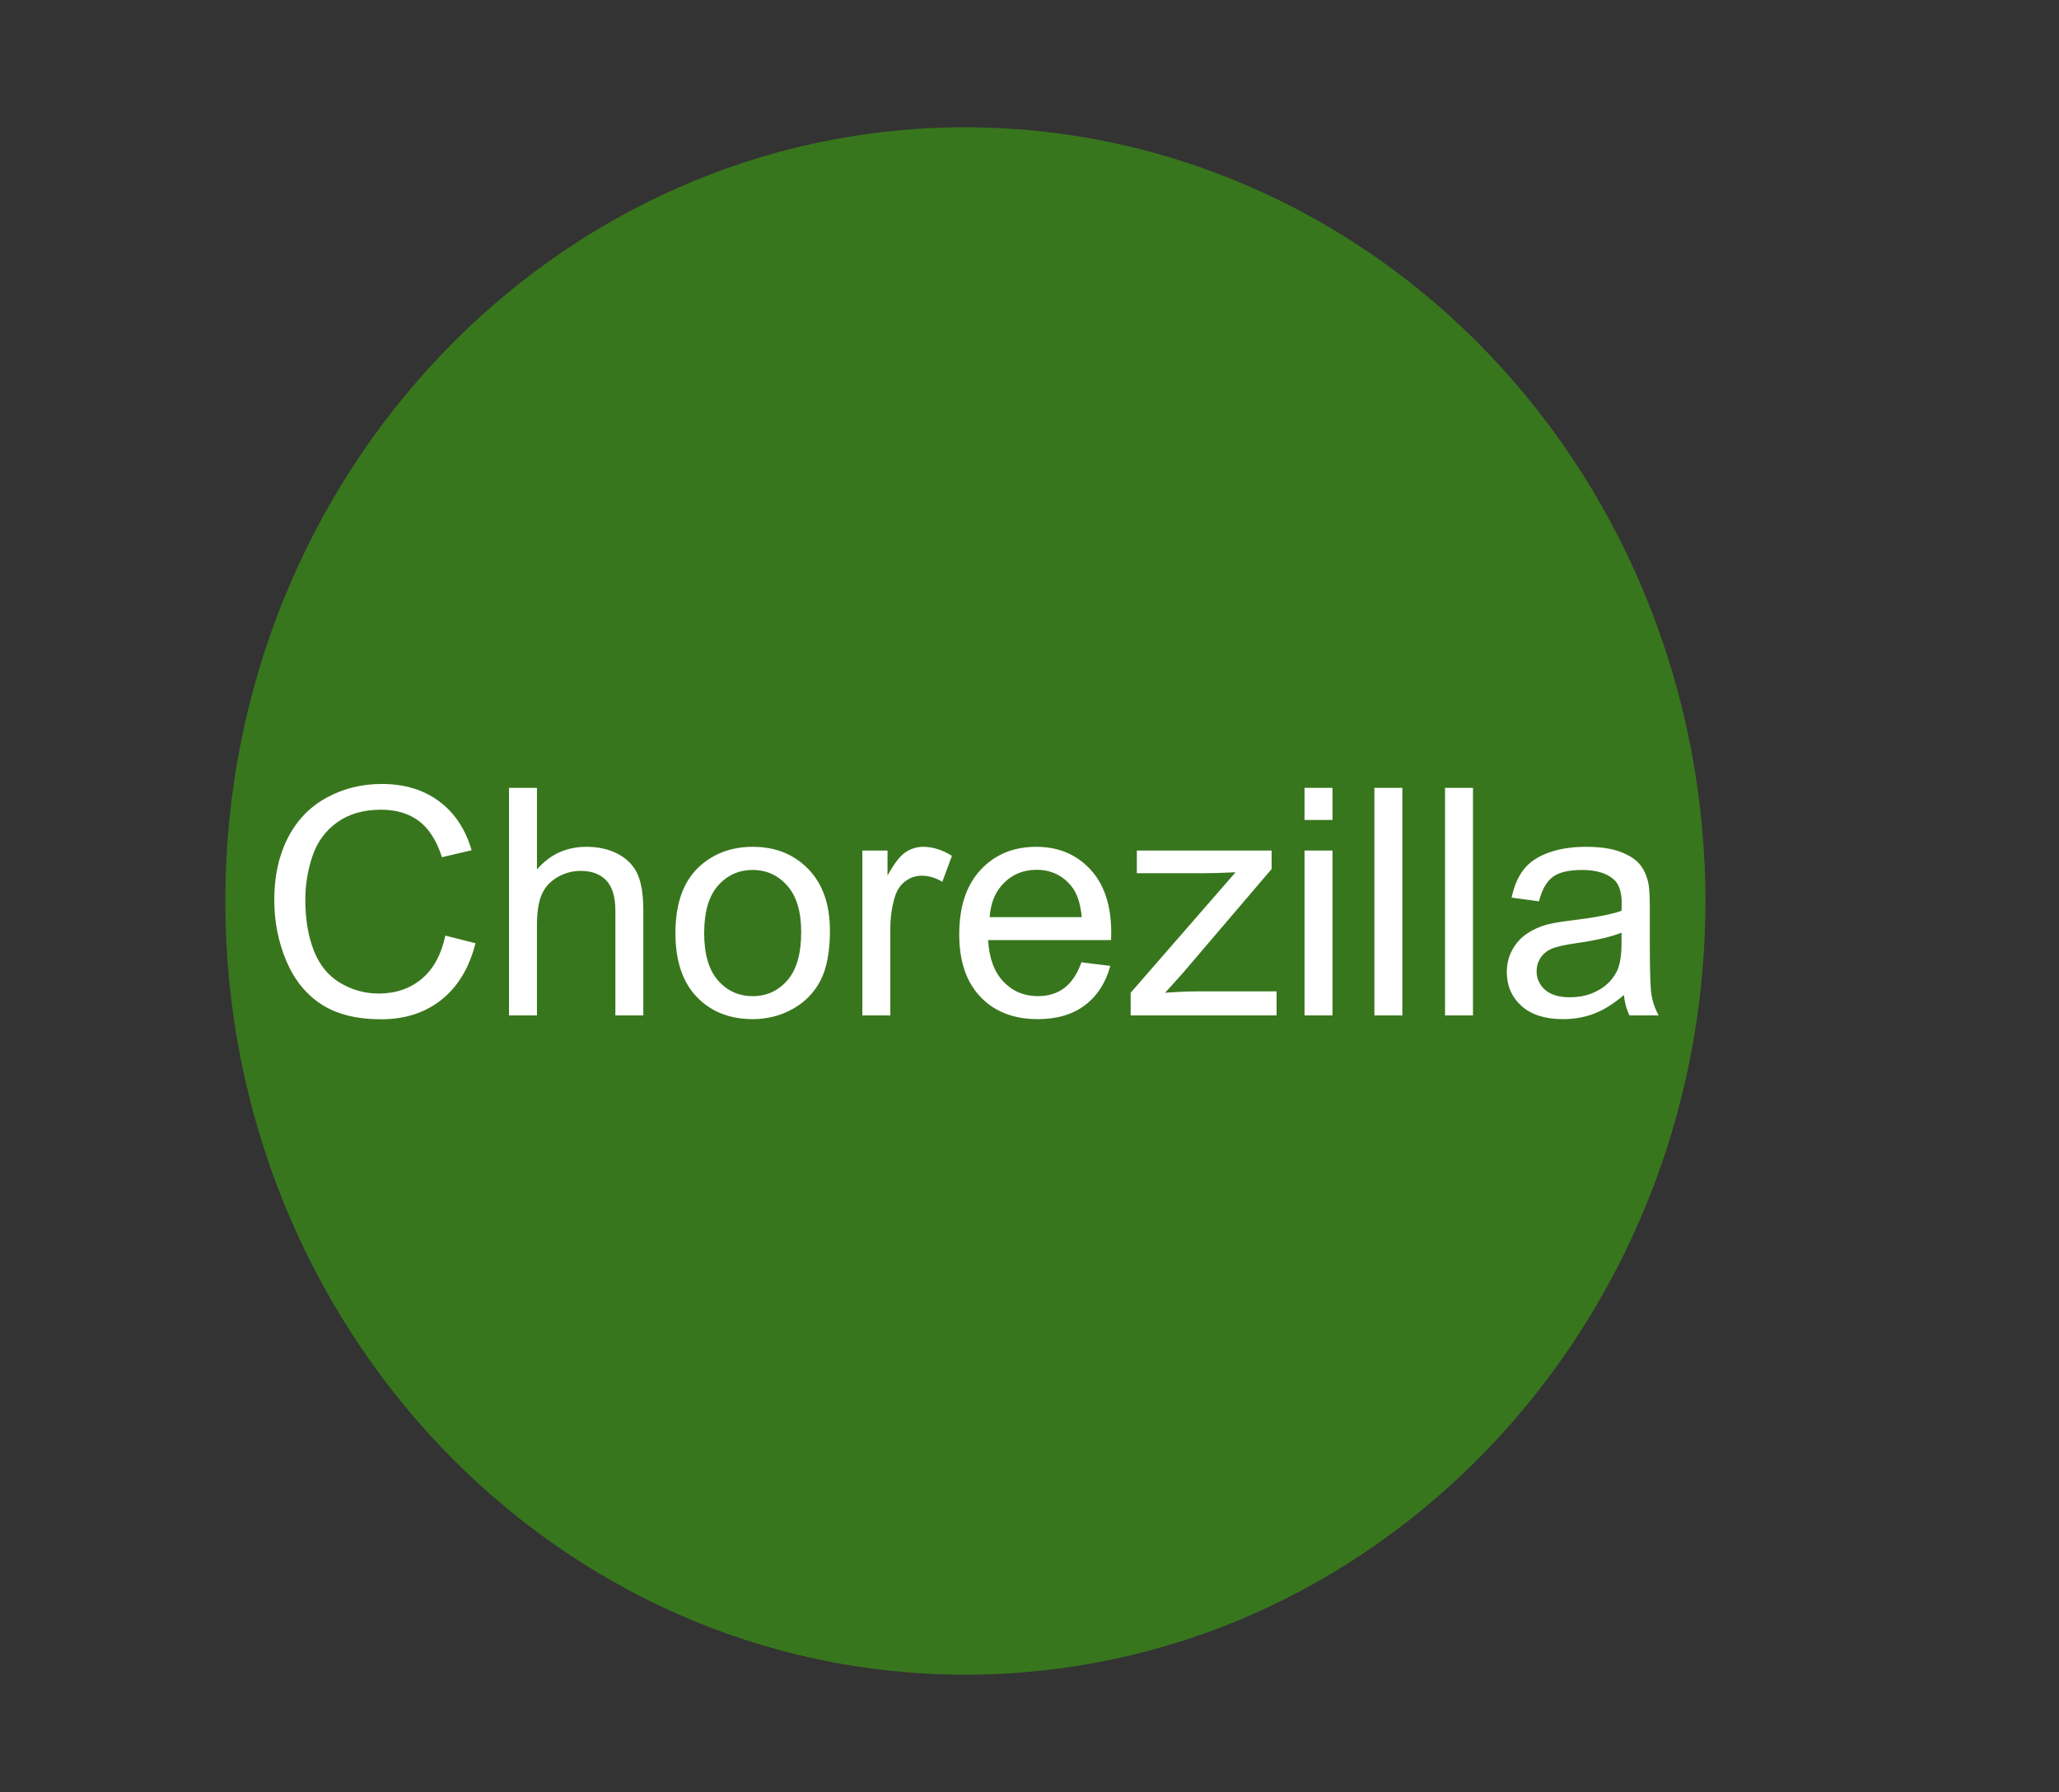 <svg xmlns:xlink="http://www.w3.org/1999/xlink" xmlns="http://www.w3.org/2000/svg" version="1.1" viewBox="0.0 0.0 863.407 751.577" fill="none" stroke="none" stroke-linecap="square" stroke-miterlimit="10"><rect x="0.0" y="0.0" width="863.407" height="751.577" fill="#333333" stroke="none"/><clipPath id="p.0"><path d="m0 0l863.407 0l0 751.577l-863.407 0l0 -751.577z" clip-rule="nonzero"/></clipPath><g clip-path="url(#p.0)"><path fill="#000000" fill-opacity="0.0" d="m0 0l863.407 0l0 751.577l-863.407 0z" fill-rule="evenodd"/><path fill="#38761d" d="m94.485 377.838l0 0c0 -179.201 138.94 -324.472 310.331 -324.472l0 0c82.305 0 161.239 34.185 219.437 95.036c58.198 60.85 90.894 143.381 90.894 229.437l0 0c0 179.201 -138.94 324.472 -310.331 324.472l0 0c-171.391 0 -310.331 -145.271 -310.331 -324.472z" fill-rule="evenodd"/><path fill="#000000" fill-opacity="0.0" d="m80.311 259.438l648.945 0l0 236.787l-648.945 0z" fill-rule="evenodd"/><path fill="#ffffff" d="m186.75 392.363l12.641 3.203q-3.969 15.547 -14.297 23.719q-10.312 8.172 -25.219 8.172q-15.438 0 -25.109 -6.281q-9.656 -6.281 -14.703 -18.188q-5.047 -11.922 -5.047 -25.594q0 -14.906 5.688 -26.0q5.703 -11.109 16.219 -16.859q10.516 -5.766 23.141 -5.766q14.328 0 24.094 7.297q9.766 7.281 13.609 20.5l-12.438 2.922q-3.328 -10.406 -9.641 -15.156q-6.312 -4.766 -15.875 -4.766q-11.016 0 -18.406 5.281q-7.375 5.266 -10.375 14.156q-3.0 8.891 -3.0 18.328q0 12.172 3.547 21.266q3.547 9.078 11.031 13.578q7.5 4.484 16.219 4.484q10.609 0 17.969 -6.125q7.359 -6.125 9.953 -18.172zm26.692 33.469l0 -95.438l11.719 0l0 34.234q8.203 -9.5 20.703 -9.5q7.688 0 13.344 3.031q5.672 3.031 8.109 8.375q2.453 5.328 2.453 15.484l0 43.812l-11.719 0l0 -43.812q0 -8.797 -3.812 -12.797q-3.812 -4.0 -10.781 -4.0q-5.203 0 -9.797 2.703q-4.594 2.703 -6.547 7.328q-1.953 4.609 -1.953 12.75l0 37.828l-11.719 0zm69.791 -34.562q0 -19.219 10.688 -28.453q8.906 -7.688 21.734 -7.688q14.266 0 23.312 9.344q9.047 9.344 9.047 25.812q0 13.344 -4.0 21.0q-4.0 7.641 -11.656 11.875q-7.656 4.234 -16.703 4.234q-14.516 0 -23.469 -9.312q-8.953 -9.312 -8.953 -26.812zm12.047 0q0 13.281 5.797 19.891q5.797 6.594 14.578 6.594q8.734 0 14.516 -6.641q5.797 -6.641 5.797 -20.234q0 -12.828 -5.828 -19.438q-5.828 -6.609 -14.484 -6.609q-8.781 0 -14.578 6.578q-5.797 6.578 -5.797 19.859zm66.338 34.562l0 -69.141l10.547 0l0 10.484q4.031 -7.359 7.453 -9.703q3.422 -2.344 7.516 -2.344q5.938 0 12.047 3.781l-4.031 10.875q-4.297 -2.547 -8.594 -2.547q-3.844 0 -6.906 2.312q-3.062 2.312 -4.359 6.406q-1.953 6.25 -1.953 13.672l0 36.203l-11.719 0zm91.868 -22.266l12.094 1.5q-2.859 10.609 -10.609 16.469q-7.734 5.859 -19.781 5.859q-15.172 0 -24.062 -9.344q-8.891 -9.344 -8.891 -26.203q0 -17.453 8.984 -27.078q8.984 -9.641 23.312 -9.641q13.875 0 22.656 9.438q8.781 9.438 8.781 26.562q0 1.047 -0.062 3.125l-51.562 0q0.656 11.391 6.453 17.453q5.797 6.047 14.453 6.047q6.438 0 11.0 -3.375q4.562 -3.391 7.234 -10.812zm-38.484 -18.938l38.609 0q-0.781 -8.734 -4.422 -13.094q-5.609 -6.766 -14.531 -6.766q-8.062 0 -13.562 5.406q-5.5 5.391 -6.094 14.453zm59.12 41.203l0 -9.5l44.0 -50.531q-7.484 0.391 -13.219 0.391l-28.188 0l0 -9.5l56.516 0l0 7.75l-37.438 43.875l-7.219 8.016q7.875 -0.594 14.766 -0.594l31.969 0l0 10.094l-61.188 0zm72.914 -81.969l0 -13.469l11.719 0l0 13.469l-11.719 0zm0 81.969l0 -69.141l11.719 0l0 69.141l-11.719 0zm29.293 0l0 -95.438l11.719 0l0 95.438l-11.719 0zm29.621 0l0 -95.438l11.719 0l0 95.438l-11.719 0zm74.996 -8.531q-6.516 5.531 -12.547 7.812q-6.016 2.281 -12.906 2.281q-11.391 0 -17.516 -5.562q-6.125 -5.562 -6.125 -14.234q0 -5.078 2.312 -9.266q2.312 -4.203 6.047 -6.734q3.75 -2.547 8.438 -3.844q3.453 -0.922 10.422 -1.766q14.188 -1.688 20.891 -4.031q0.078 -2.406 0.078 -3.062q0 -7.156 -3.328 -10.094q-4.484 -3.969 -13.344 -3.969q-8.266 0 -12.203 2.906q-3.938 2.891 -5.828 10.25l-11.469 -1.562q1.562 -7.359 5.141 -11.875q3.594 -4.531 10.359 -6.969q6.766 -2.453 15.688 -2.453q8.859 0 14.391 2.094q5.531 2.078 8.141 5.234q2.609 3.156 3.641 7.969q0.594 3.0 0.594 10.812l0 15.625q0 16.344 0.75 20.672q0.75 4.328 2.953 8.297l-12.234 0q-1.828 -3.641 -2.344 -8.531zm-0.984 -26.172q-6.375 2.609 -19.141 4.438q-7.219 1.031 -10.219 2.344q-2.984 1.297 -4.625 3.812q-1.625 2.5 -1.625 5.562q0 4.688 3.547 7.812q3.547 3.125 10.391 3.125q6.766 0 12.031 -2.969q5.281 -2.969 7.766 -8.109q1.875 -3.969 1.875 -11.719l0 -4.297z" fill-rule="nonzero"/></g></svg>
